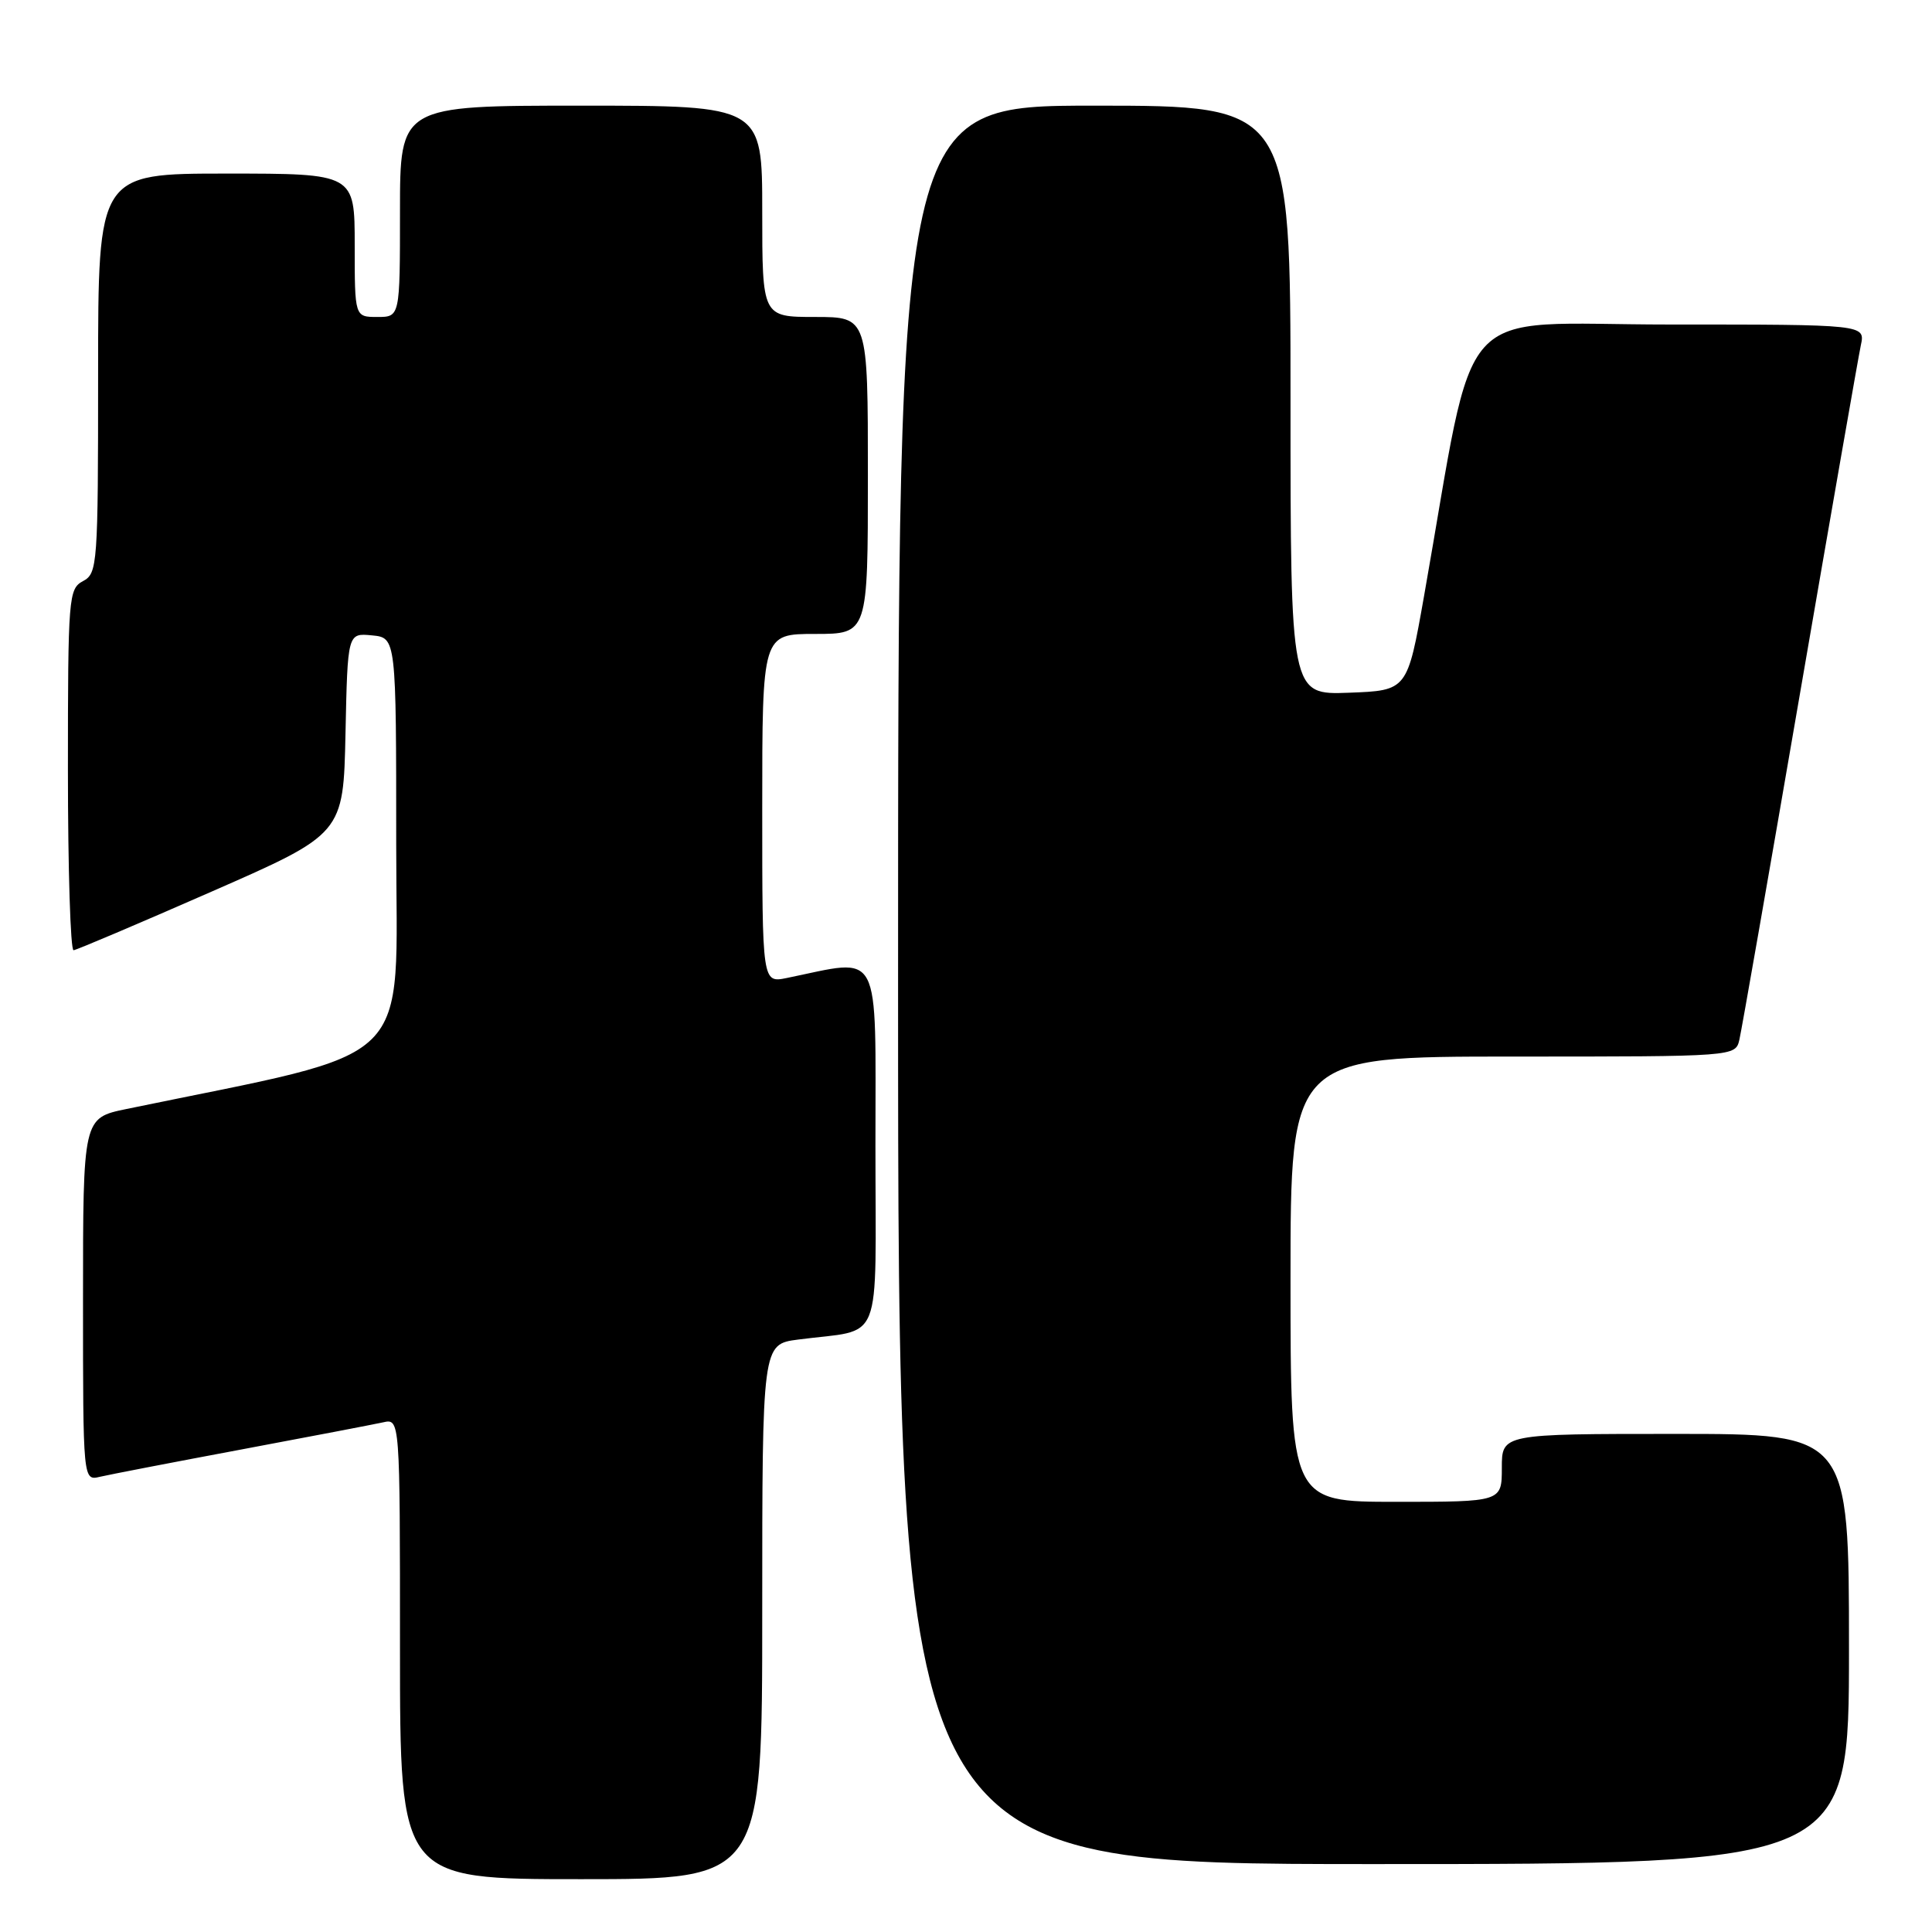 <?xml version="1.0" encoding="UTF-8" standalone="no"?>
<!DOCTYPE svg PUBLIC "-//W3C//DTD SVG 1.1//EN" "http://www.w3.org/Graphics/SVG/1.1/DTD/svg11.dtd" >
<svg xmlns="http://www.w3.org/2000/svg" xmlns:xlink="http://www.w3.org/1999/xlink" version="1.1" viewBox="0 0 256 256">
 <g >
 <path fill="currentColor"
d=" M 101.00 213.56 C 101.00 178.12 101.00 178.12 105.75 177.50 C 117.19 175.99 116.00 178.97 116.00 151.78 C 116.00 125.16 116.97 126.99 104.25 129.59 C 101.00 130.25 101.00 130.25 101.00 107.12 C 101.00 84.00 101.00 84.00 108.00 84.00 C 115.00 84.00 115.00 84.00 115.00 63.00 C 115.00 42.00 115.00 42.00 108.00 42.00 C 101.00 42.00 101.00 42.00 101.00 28.00 C 101.00 14.00 101.00 14.00 77.00 14.00 C 53.00 14.00 53.00 14.00 53.00 28.00 C 53.00 42.00 53.00 42.00 50.00 42.00 C 47.00 42.00 47.00 42.00 47.00 32.50 C 47.00 23.00 47.00 23.00 30.00 23.00 C 13.00 23.00 13.00 23.00 13.00 49.46 C 13.00 74.91 12.92 75.97 11.00 77.00 C 9.09 78.02 9.00 79.09 9.00 102.04 C 9.00 115.22 9.34 125.96 9.75 125.91 C 10.16 125.87 18.38 122.38 28.00 118.16 C 45.50 110.49 45.50 110.49 45.78 97.18 C 46.06 83.88 46.06 83.88 49.28 84.19 C 52.50 84.50 52.50 84.50 52.50 111.92 C 52.50 142.04 55.71 138.89 16.75 146.95 C 11.00 148.14 11.00 148.14 11.00 172.18 C 11.00 196.22 11.00 196.22 13.25 195.68 C 14.49 195.39 22.93 193.76 32.00 192.06 C 41.08 190.36 49.51 188.74 50.75 188.47 C 53.00 187.96 53.00 187.96 53.00 218.48 C 53.00 249.00 53.00 249.00 77.00 249.00 C 101.00 249.00 101.00 249.00 101.00 213.56 Z  M 245.00 218.50 C 245.00 190.00 245.00 190.00 222.00 190.00 C 199.00 190.00 199.00 190.00 199.00 194.50 C 199.00 199.00 199.00 199.00 185.00 199.00 C 171.00 199.00 171.00 199.00 171.00 169.50 C 171.00 140.00 171.00 140.00 200.48 140.00 C 229.96 140.00 229.96 140.00 230.48 137.75 C 230.77 136.51 234.37 115.92 238.49 92.00 C 242.61 68.08 246.25 47.26 246.57 45.75 C 247.16 43.00 247.16 43.00 221.19 43.00 C 192.14 43.00 195.77 38.98 188.69 79.00 C 186.48 91.50 186.48 91.50 178.74 91.79 C 171.00 92.08 171.00 92.08 171.00 53.04 C 171.00 14.00 171.00 14.00 145.00 14.00 C 119.00 14.00 119.00 14.00 119.00 130.50 C 119.00 247.00 119.00 247.00 182.00 247.00 C 245.00 247.00 245.00 247.00 245.00 218.50 Z "/>
</g>
</svg>